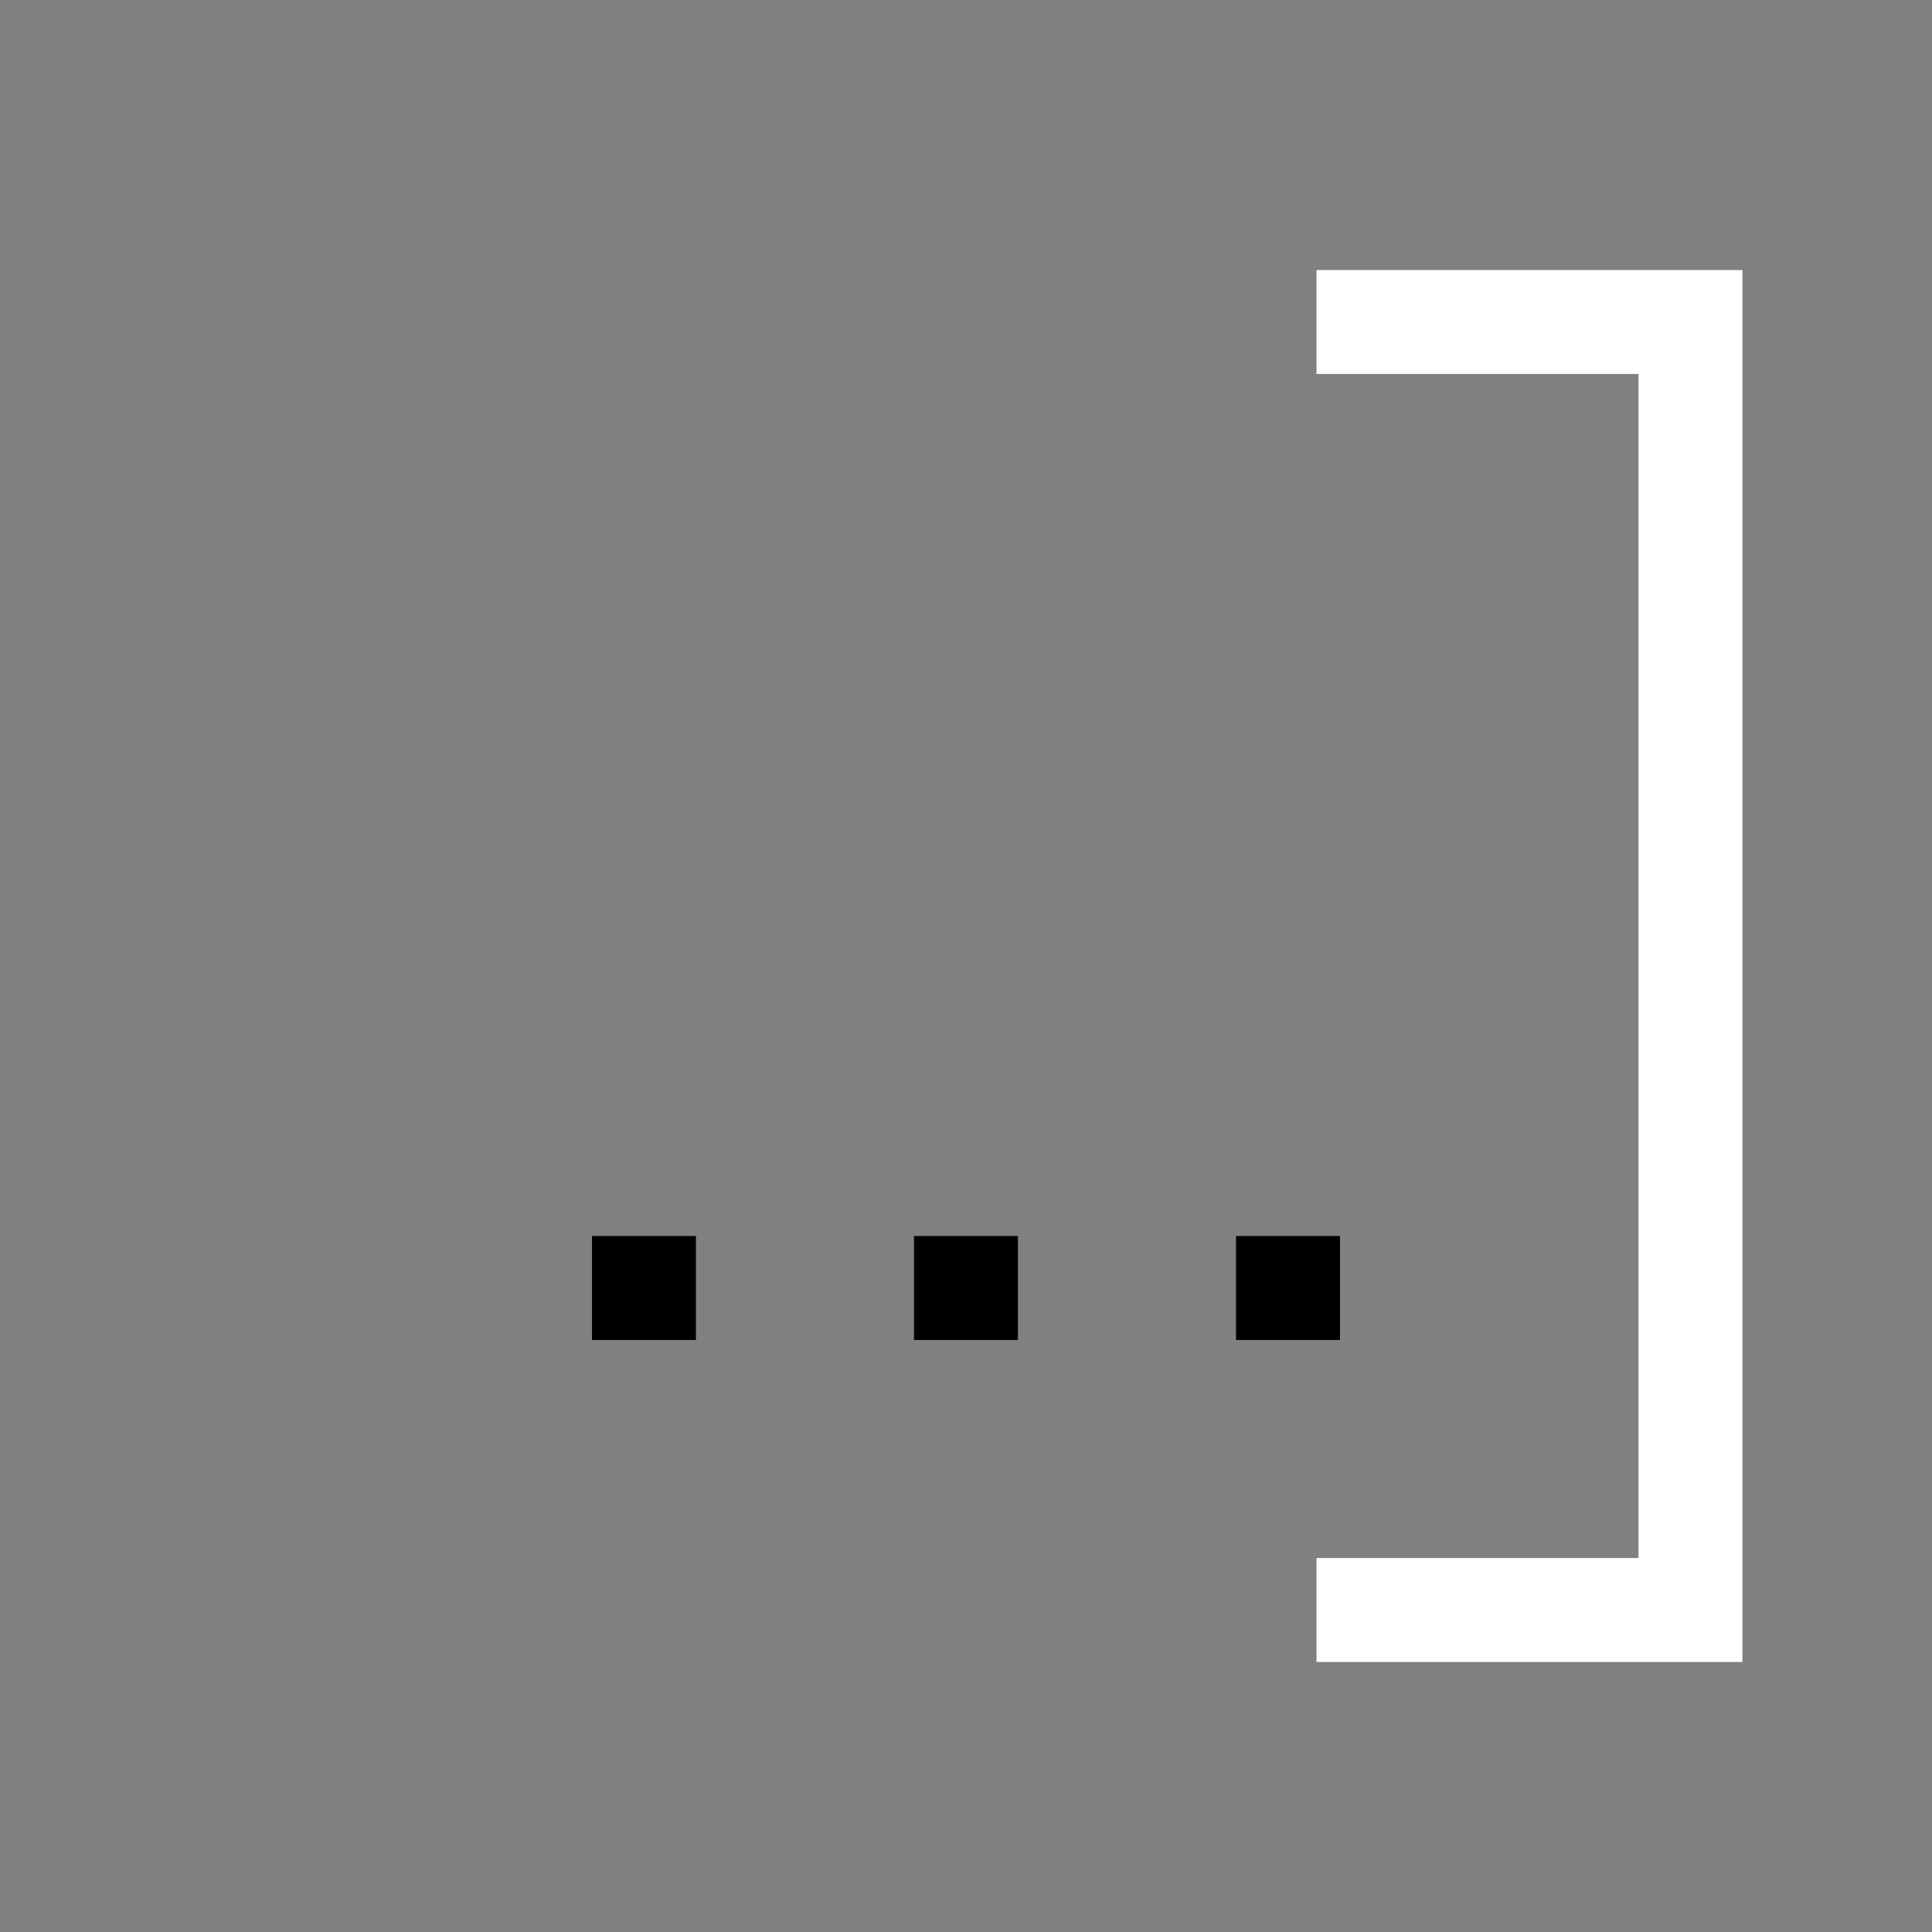 <svg width="64" height="64" viewBox="0 0 24 24"><rect x="0" y="0" width="24" height="24" fill="#808080" stroke="none"/><title>contain end</title><g fill="#000000" class="nc-icon-wrapper"><g transform="translate(0 0)"><path d="M7.354 15.354v1.292h1.291v-1.292h-1.29zm4 0v1.292h1.291v-1.292h-1.29zm4 0v1.292h1.292v-1.292h-1.292z" data-color="color-2"></path><path d="M16.354 3.354v1.292h4v14.708h-4v1.292h5.291V3.355h-5.29z" fill="#ffffff"></path></g></g></svg>